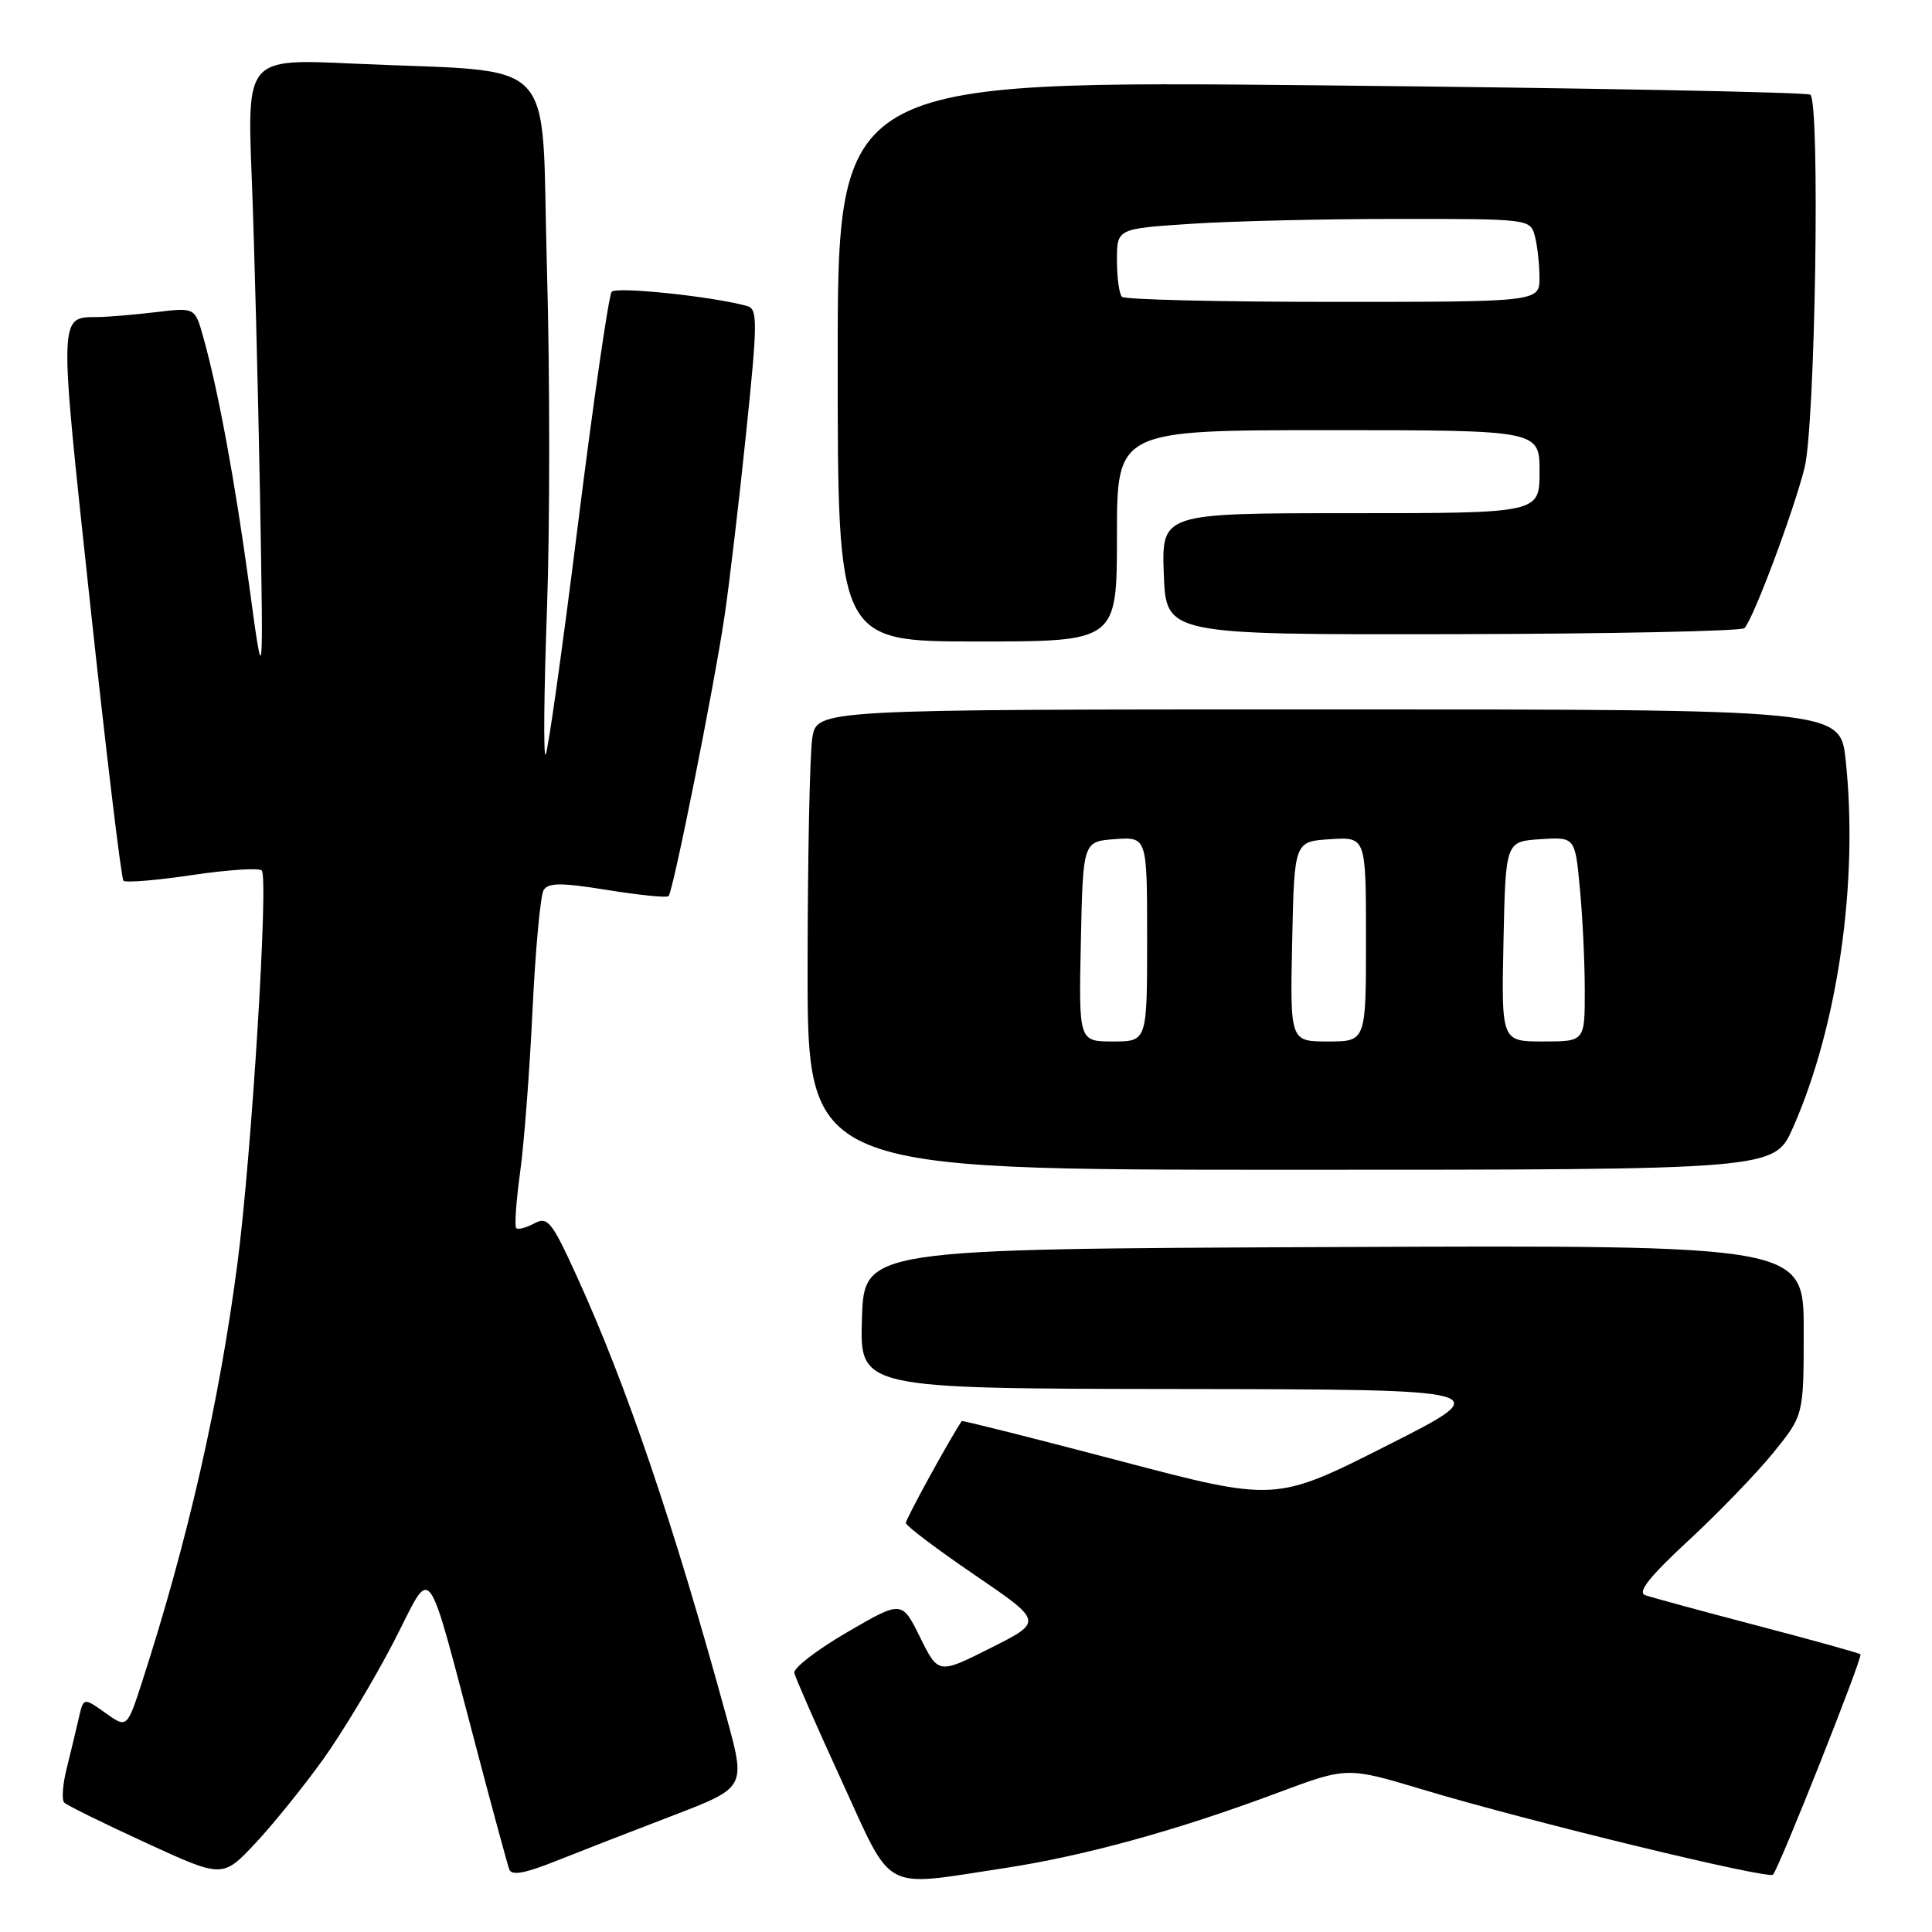<?xml version="1.0" encoding="UTF-8" standalone="no"?>
<!DOCTYPE svg PUBLIC "-//W3C//DTD SVG 1.1//EN" "http://www.w3.org/Graphics/SVG/1.1/DTD/svg11.dtd" >
<svg xmlns="http://www.w3.org/2000/svg" xmlns:xlink="http://www.w3.org/1999/xlink" version="1.1" viewBox="0 0 256 256">
 <g >
 <path fill="currentColor"
d=" M 42.84 233.09 C 45.40 229.50 49.60 222.52 52.16 217.57 C 57.48 207.30 56.21 205.58 63.48 233.00 C 65.44 240.43 67.24 247.04 67.48 247.70 C 67.78 248.56 69.54 248.25 73.70 246.58 C 76.89 245.31 83.85 242.60 89.16 240.57 C 98.82 236.86 98.82 236.86 96.31 227.68 C 89.26 201.90 83.02 183.54 76.37 168.98 C 73.10 161.82 72.56 161.16 70.79 162.11 C 69.71 162.69 68.63 162.97 68.40 162.73 C 68.16 162.49 68.39 159.19 68.91 155.40 C 69.44 151.60 70.18 141.91 70.56 133.85 C 70.95 125.79 71.61 118.64 72.03 117.95 C 72.65 116.95 74.35 116.94 80.48 117.93 C 84.71 118.61 88.35 118.98 88.59 118.74 C 89.19 118.14 94.60 91.10 96.00 81.67 C 96.64 77.36 97.93 66.45 98.86 57.42 C 100.39 42.72 100.40 40.95 99.03 40.56 C 94.65 39.31 81.68 37.94 81.05 38.66 C 80.66 39.12 78.65 53.00 76.58 69.50 C 74.52 86.00 72.59 99.72 72.29 100.00 C 72.00 100.28 72.08 91.56 72.48 80.64 C 72.87 69.71 72.87 49.39 72.47 35.47 C 71.64 6.59 74.63 9.72 46.62 8.42 C 32.73 7.78 32.73 7.78 33.36 23.64 C 33.70 32.36 34.19 51.20 34.45 65.50 C 34.91 91.50 34.91 91.50 33.03 77.65 C 31.12 63.66 28.92 51.74 26.92 44.62 C 25.83 40.74 25.83 40.74 20.67 41.36 C 17.83 41.70 14.38 41.99 13.00 42.01 C 7.74 42.06 7.77 41.16 11.93 79.88 C 14.08 99.84 16.07 116.41 16.36 116.70 C 16.65 116.99 20.74 116.65 25.45 115.95 C 30.16 115.25 34.31 114.98 34.68 115.34 C 35.61 116.28 33.34 153.09 31.45 167.50 C 29.04 185.90 24.90 204.06 18.86 222.76 C 16.83 229.02 16.83 229.02 13.95 226.96 C 11.06 224.91 11.06 224.91 10.43 227.70 C 10.08 229.24 9.36 232.23 8.83 234.35 C 8.30 236.47 8.16 238.49 8.51 238.85 C 8.86 239.21 13.73 241.61 19.33 244.18 C 29.50 248.86 29.50 248.86 33.84 244.24 C 36.22 241.69 40.27 236.68 42.84 233.09 Z  M 133.00 247.55 C 143.70 245.92 155.95 242.55 169.39 237.52 C 178.50 234.12 178.50 234.12 188.50 237.12 C 202.47 241.32 234.29 249.05 234.93 248.40 C 235.71 247.62 246.86 219.55 246.52 219.21 C 246.37 219.04 240.23 217.34 232.87 215.41 C 225.52 213.48 218.82 211.66 218.00 211.37 C 216.93 210.98 218.56 208.92 223.70 204.16 C 227.66 200.50 232.72 195.26 234.95 192.52 C 239.00 187.54 239.00 187.54 239.00 176.26 C 239.00 164.98 239.00 164.98 176.75 165.24 C 114.50 165.50 114.50 165.50 114.21 174.75 C 113.92 184.00 113.92 184.00 156.21 184.05 C 198.50 184.11 198.50 184.11 183.75 191.56 C 169.01 199.01 169.01 199.01 148.29 193.55 C 136.89 190.55 127.51 188.19 127.44 188.30 C 125.79 190.74 120.01 201.30 120.03 201.80 C 120.05 202.19 124.15 205.28 129.14 208.68 C 138.22 214.87 138.22 214.87 131.28 218.36 C 124.34 221.85 124.34 221.85 121.92 216.96 C 119.50 212.06 119.50 212.06 112.25 216.28 C 108.26 218.60 105.11 221.03 105.25 221.67 C 105.39 222.31 108.20 228.72 111.50 235.91 C 118.41 250.98 116.65 250.03 133.00 247.55 Z  M 237.57 149.44 C 243.54 135.94 246.28 116.81 244.56 100.71 C 243.84 94.00 243.84 94.00 176.05 94.00 C 108.26 94.00 108.26 94.00 107.64 97.75 C 107.30 99.81 107.02 113.54 107.01 128.25 C 107.00 155.00 107.00 155.00 171.06 155.00 C 235.11 155.00 235.11 155.00 237.57 149.44 Z  M 148.00 71.00 C 148.00 57.00 148.00 57.00 176.00 57.00 C 204.00 57.00 204.00 57.00 204.00 62.50 C 204.00 68.00 204.00 68.00 178.96 68.00 C 153.92 68.00 153.92 68.00 154.21 76.05 C 154.50 84.10 154.50 84.10 192.47 84.03 C 213.36 83.99 230.76 83.63 231.15 83.23 C 232.33 82.01 237.64 67.84 239.11 62.00 C 240.53 56.39 241.19 13.86 239.89 12.55 C 239.55 12.22 210.41 11.66 175.14 11.31 C 111.00 10.67 111.00 10.67 111.00 47.84 C 111.00 85.00 111.00 85.00 129.50 85.00 C 148.00 85.00 148.00 85.00 148.00 71.00 Z  M 143.22 124.75 C 143.50 111.50 143.50 111.50 147.75 111.19 C 152.00 110.89 152.00 110.89 152.00 124.44 C 152.00 138.00 152.00 138.00 147.47 138.00 C 142.94 138.00 142.94 138.00 143.22 124.75 Z  M 171.22 124.75 C 171.50 111.50 171.50 111.50 176.25 111.20 C 181.00 110.89 181.00 110.89 181.00 124.45 C 181.00 138.00 181.00 138.00 175.97 138.00 C 170.94 138.00 170.94 138.00 171.22 124.75 Z  M 199.22 124.75 C 199.50 111.50 199.50 111.50 204.10 111.20 C 208.70 110.90 208.70 110.90 209.34 117.70 C 209.70 121.44 209.99 127.54 209.99 131.25 C 210.00 138.00 210.00 138.00 204.47 138.00 C 198.94 138.00 198.94 138.00 199.22 124.75 Z  M 148.67 39.33 C 148.30 38.97 148.00 36.78 148.00 34.48 C 148.00 30.30 148.00 30.30 157.75 29.66 C 163.11 29.30 175.44 29.01 185.13 29.01 C 202.58 29.00 202.77 29.02 203.37 31.25 C 203.70 32.49 203.98 34.96 203.99 36.75 C 204.00 40.00 204.00 40.00 176.67 40.00 C 161.63 40.00 149.03 39.70 148.67 39.33 Z "/>
</g>
</svg>